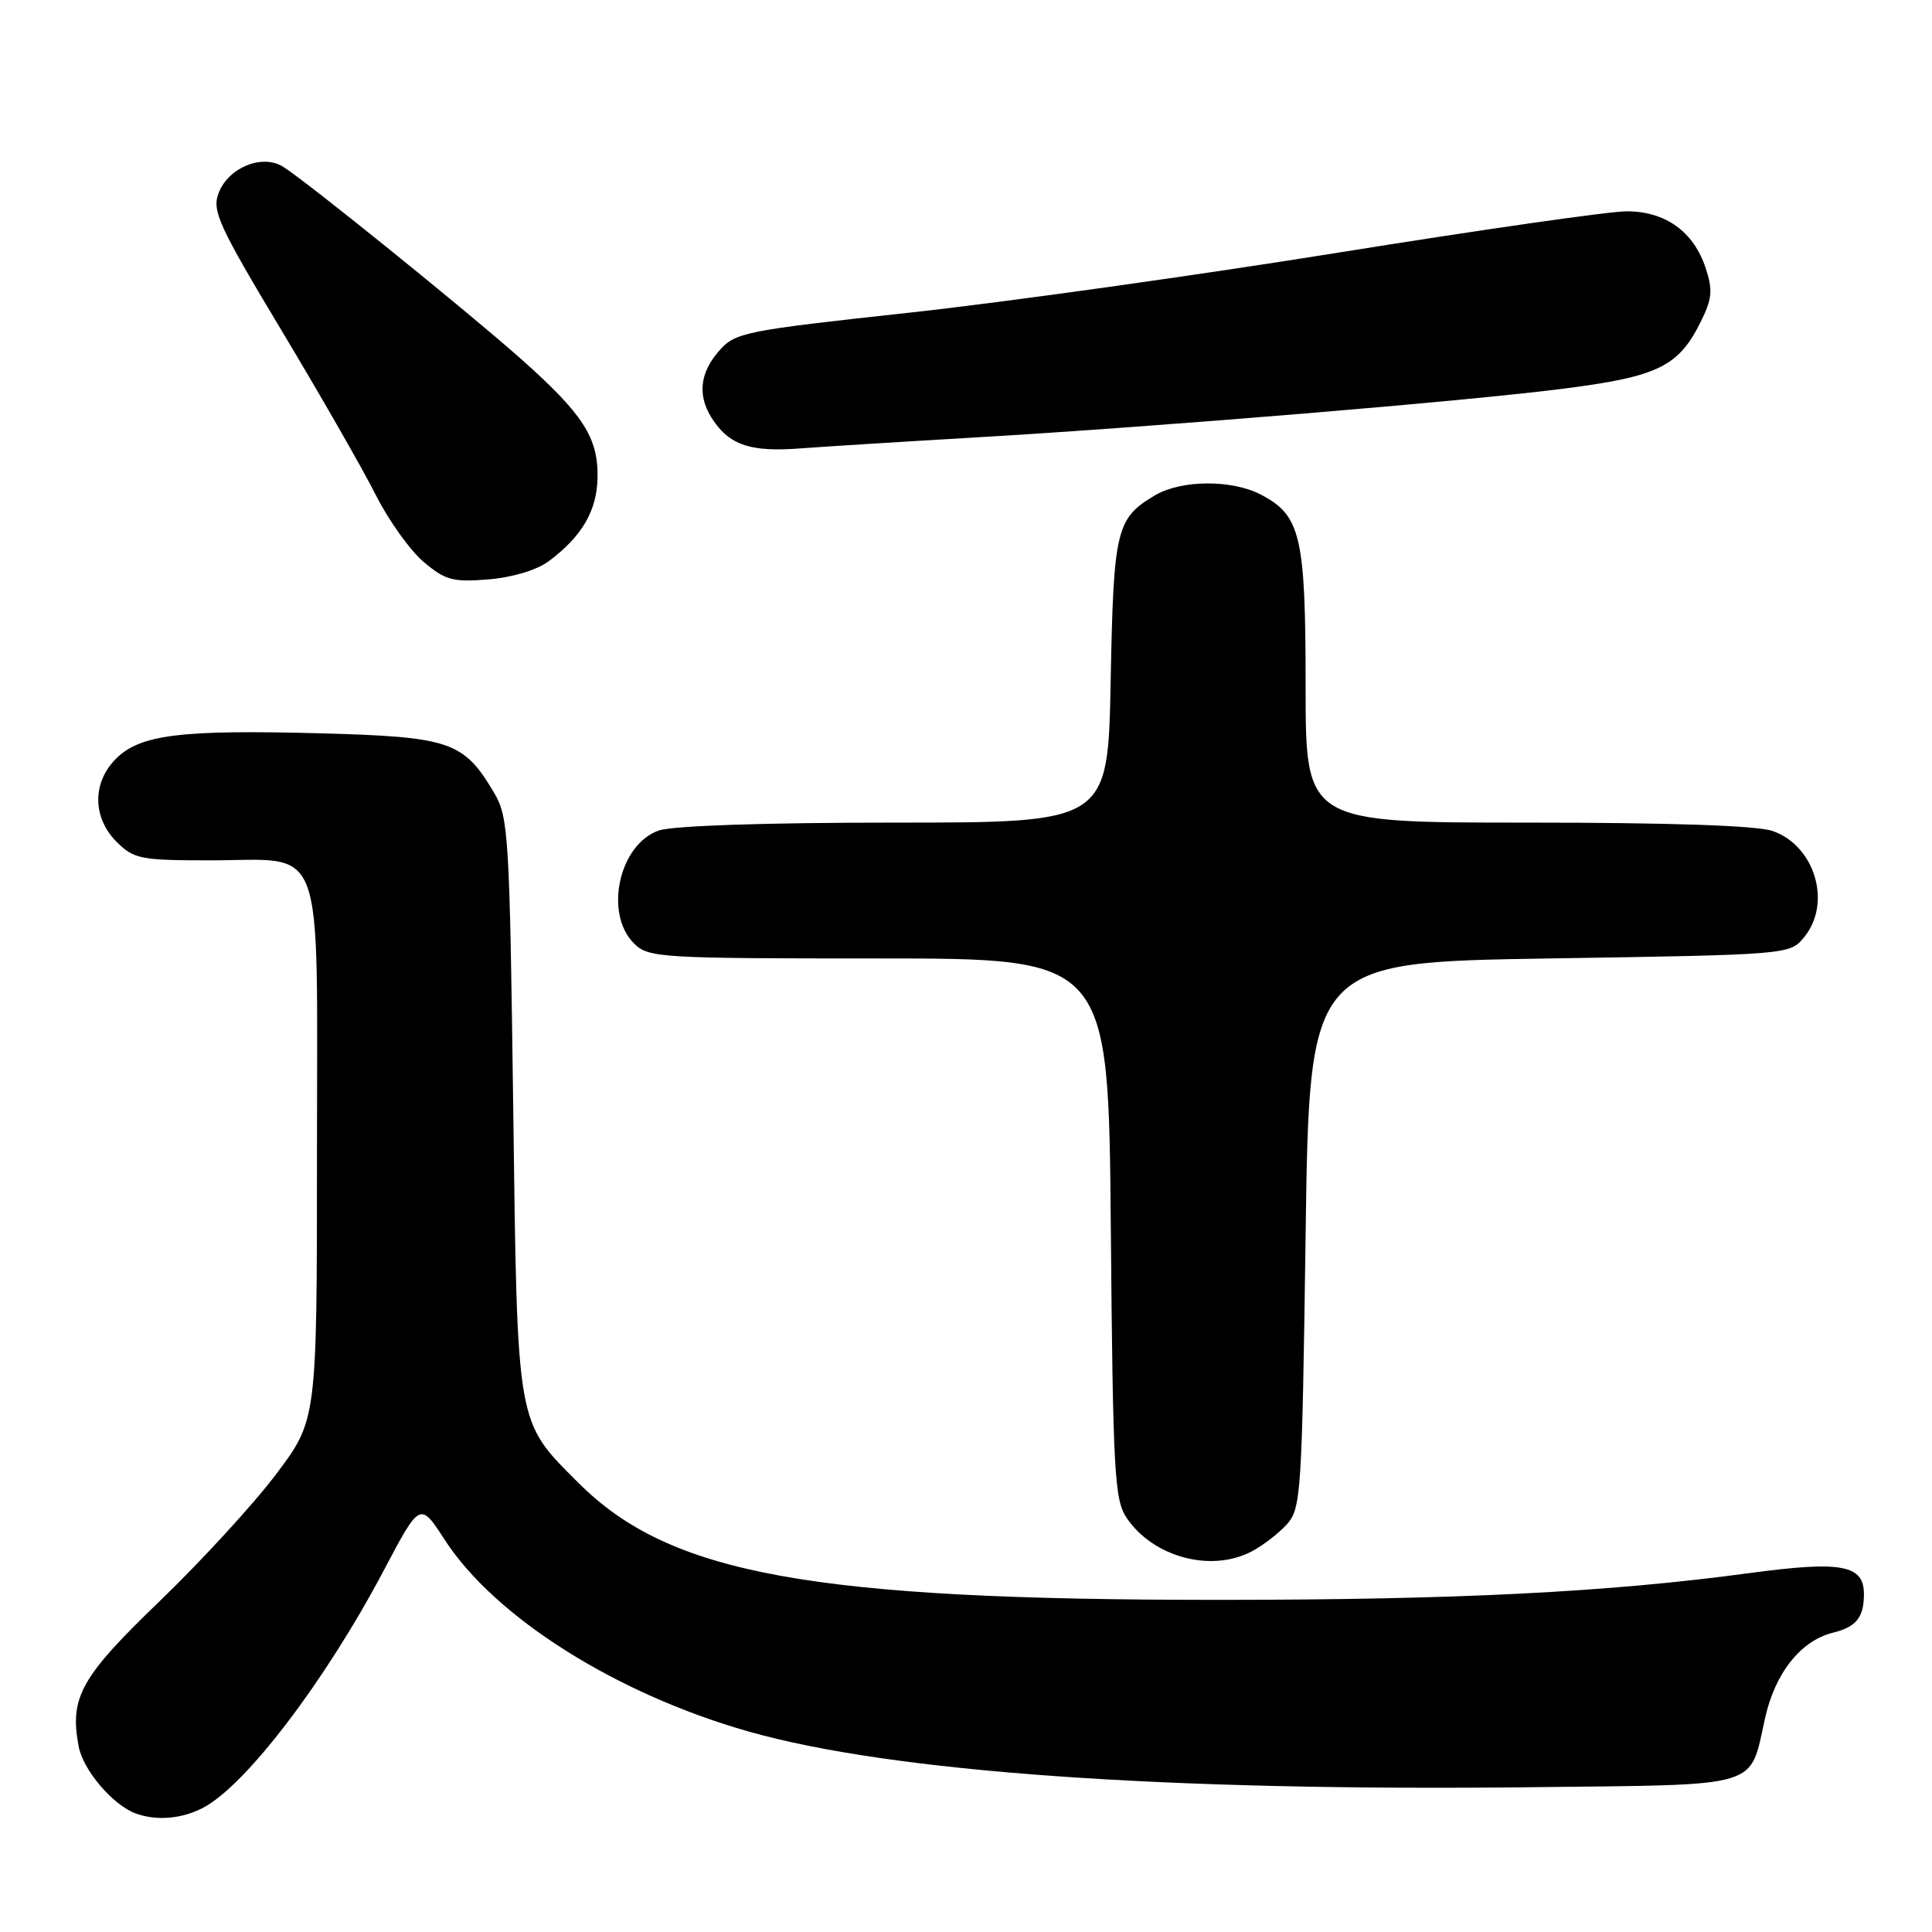 <?xml version="1.0" encoding="UTF-8" standalone="no"?>
<!DOCTYPE svg PUBLIC "-//W3C//DTD SVG 1.1//EN" "http://www.w3.org/Graphics/SVG/1.1/DTD/svg11.dtd" >
<svg xmlns="http://www.w3.org/2000/svg" xmlns:xlink="http://www.w3.org/1999/xlink" version="1.1" viewBox="0 0 256 256">
 <g >
 <path fill="currentColor"
d=" M 26.87 239.56 C 32.53 236.64 43.09 222.78 50.85 208.09 C 55.66 198.99 55.66 198.99 58.92 204.02 C 65.59 214.32 81.65 224.45 99.21 229.44 C 118.16 234.82 154.28 237.38 203.33 236.81 C 233.79 236.46 231.77 237.06 233.89 227.62 C 235.22 221.65 238.64 217.37 242.91 216.33 C 245.95 215.58 246.96 214.33 246.98 211.29 C 247.01 207.34 244.06 206.79 231.75 208.45 C 213.14 210.97 193.10 211.98 161.80 211.99 C 107.46 212.01 88.77 208.61 76.66 196.50 C 68.36 188.20 68.56 189.38 68.00 146.50 C 67.53 110.80 67.38 108.29 65.50 105.10 C 61.46 98.24 59.69 97.64 42.53 97.17 C 23.92 96.67 18.57 97.34 15.37 100.53 C 12.21 103.70 12.24 108.33 15.45 111.55 C 17.73 113.82 18.64 114.00 27.73 114.00 C 43.32 114.00 42.00 110.43 42.00 152.63 C 42.00 188.15 42.00 188.15 36.60 195.32 C 33.63 199.27 26.70 206.82 21.21 212.11 C 10.70 222.22 9.20 224.90 10.42 231.40 C 11.01 234.56 14.96 239.19 18.00 240.30 C 20.74 241.29 24.07 241.02 26.87 239.56 Z  M 165.80 205.60 C 167.29 204.83 169.40 203.21 170.50 202.00 C 172.40 199.90 172.52 198.00 173.00 163.65 C 173.50 127.50 173.50 127.50 205.34 127.00 C 237.18 126.50 237.18 126.50 239.09 124.14 C 242.75 119.62 240.48 112.06 234.88 110.11 C 232.83 109.39 221.25 109.00 202.35 109.00 C 173.00 109.00 173.00 109.00 173.00 90.95 C 173.00 71.00 172.36 68.27 167.03 65.52 C 163.20 63.53 156.52 63.58 153.07 65.62 C 147.89 68.68 147.55 70.09 147.17 90.25 C 146.81 109.00 146.81 109.00 118.56 109.00 C 101.40 109.00 89.11 109.41 87.29 110.05 C 82.03 111.88 80.02 121.02 84.00 125.00 C 85.91 126.91 87.33 127.00 116.44 127.00 C 146.88 127.00 146.88 127.00 147.19 162.75 C 147.47 195.21 147.67 198.74 149.30 201.15 C 152.82 206.33 160.43 208.38 165.80 205.60 Z  M 72.73 74.35 C 77.14 71.06 79.12 67.64 79.18 63.21 C 79.25 57.95 77.23 54.84 69.00 47.53 C 61.77 41.12 40.58 24.00 37.49 22.08 C 34.72 20.37 30.25 22.21 28.96 25.59 C 28.07 27.94 28.97 29.90 37.35 43.86 C 42.51 52.46 48.12 62.25 49.81 65.62 C 51.51 68.98 54.36 72.97 56.15 74.47 C 59.02 76.89 60.04 77.16 64.75 76.77 C 67.91 76.51 71.16 75.53 72.73 74.35 Z  M 129.00 57.98 C 153.88 56.52 194.58 53.14 207.49 51.46 C 219.70 49.88 222.42 48.54 225.33 42.69 C 226.87 39.60 226.98 38.46 226.01 35.52 C 224.41 30.68 220.68 28.00 215.54 28.00 C 213.24 28.00 196.09 30.46 177.43 33.46 C 158.77 36.46 133.15 40.05 120.50 41.43 C 98.48 43.83 97.40 44.05 95.25 46.53 C 92.60 49.57 92.38 52.68 94.61 55.85 C 96.84 59.03 99.60 59.90 106.00 59.42 C 109.03 59.19 119.38 58.54 129.00 57.98 Z "/>
</g>
</svg>